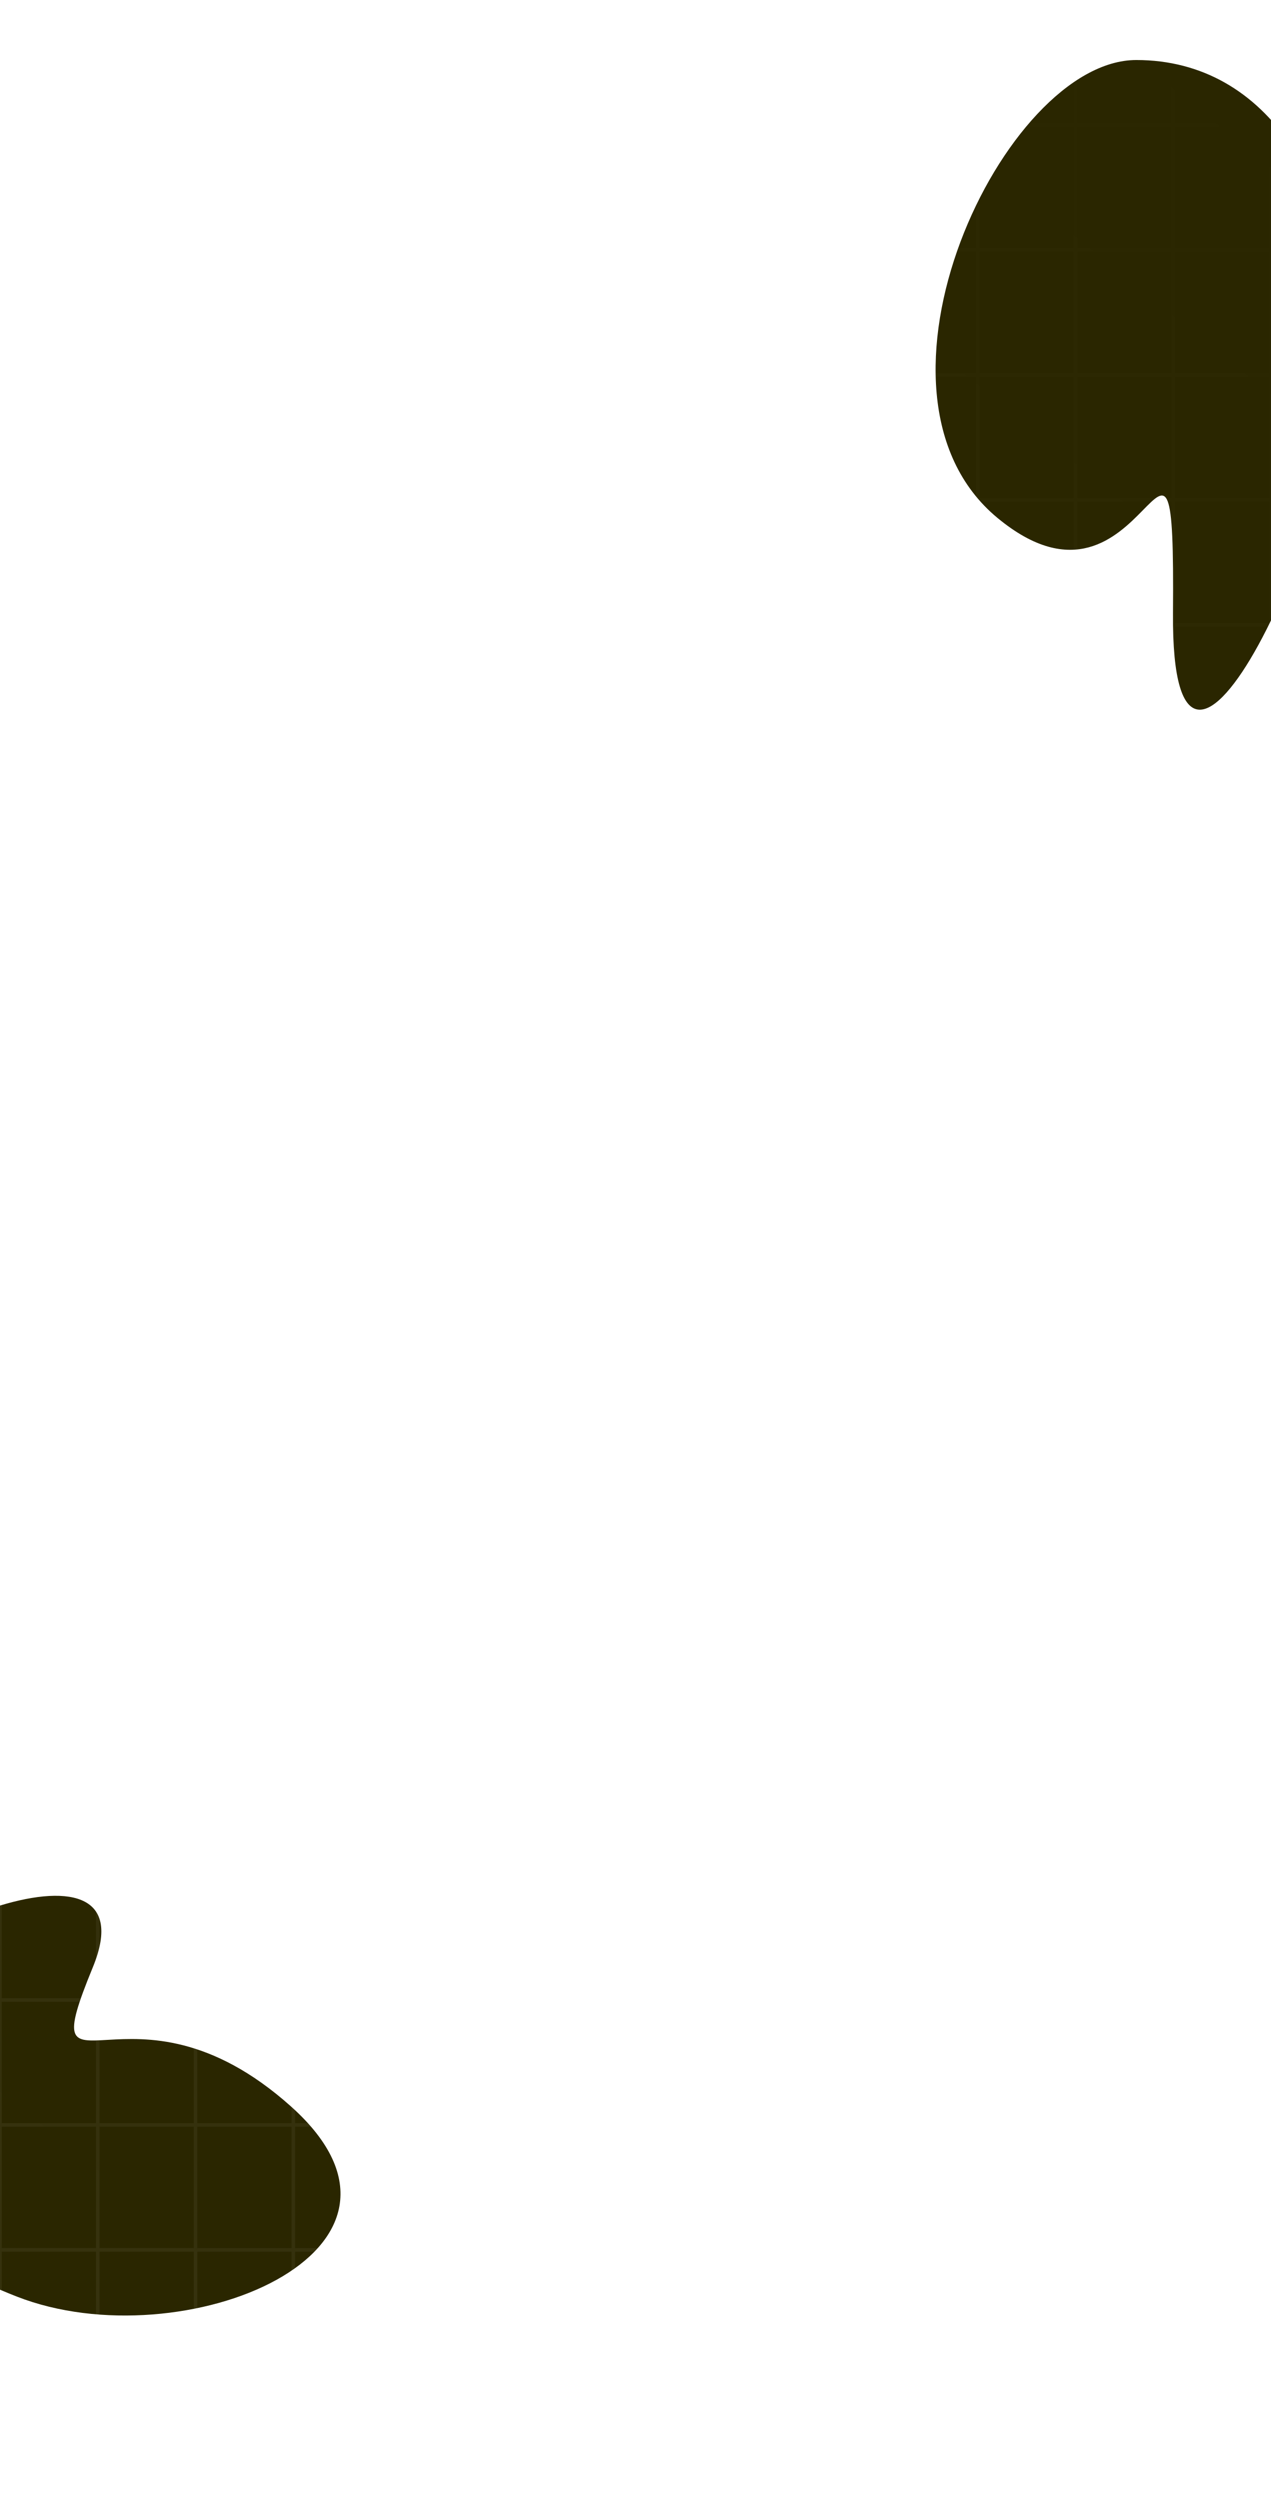 <svg width="360" height="708" viewBox="0 0 360 708" fill="none" xmlns="http://www.w3.org/2000/svg">
<g filter="url(#filter0_f_0_1)">
<path d="M-50.845 575.136C-40.704 549.162 43.953 514.143 26.294 557.167C8.634 600.192 36.885 555.801 82.452 596.616C128.018 637.43 51.699 668.759 4.816 650.454C-42.067 632.15 -60.986 601.109 -50.845 575.136Z" fill="#2A2600"/>
</g>
<g filter="url(#filter1_f_0_1)">
<path d="M381 99.557C381 145.672 331.637 250.545 332.237 173.638C332.836 96.732 325.242 182.114 282.474 146.643C239.706 111.171 284.273 17 321.845 17C359.416 17 381 53.442 381 99.557Z" fill="#2A2600"/>
</g>
<path d="M0 708H-0.5V708.5H0L0 708ZM360 708V708.5H360.5V708L360 708ZM0 247.901L0 247.401H-0.5L-0.5 247.901H0ZM360 247.901H360.5V247.401H360V247.901ZM0 460.099H-0.5L-0.5 460.599H0L0 460.099ZM360 460.099V460.599H360.5V460.099H360ZM0 0L0 -0.5H-0.5V0H0ZM360 0H360.5V-0.5H360V0ZM0 673.108H27.692V672.108H0L0 673.108ZM27.692 673.108L55.385 673.108V672.108L27.692 672.108V673.108ZM55.385 673.108H83.077V672.108H55.385V673.108ZM83.077 673.108L110.769 673.108V672.108L83.077 672.108V673.108ZM110.769 673.108H138.462V672.108H110.769V673.108ZM138.462 673.108H166.154V672.108H138.462V673.108ZM166.154 673.108L193.846 673.108V672.108L166.154 672.108V673.108ZM193.846 673.108H221.538V672.108H193.846V673.108ZM221.538 673.108H249.231V672.108H221.538V673.108ZM249.231 673.108L276.923 673.108V672.108L249.231 672.108V673.108ZM276.923 673.108H304.615V672.108H276.923V673.108ZM304.615 673.108L332.308 673.108V672.108L304.615 672.108V673.108ZM332.308 673.108H360V672.108H332.308V673.108ZM0 708.5H27.692V707.5H0L0 708.5ZM27.692 708.5H55.385V707.5H27.692V708.5ZM55.385 708.5H83.077V707.5H55.385V708.5ZM83.077 708.5H110.769V707.5H83.077V708.5ZM110.769 708.5H138.462V707.5H110.769V708.5ZM138.462 708.5H166.154V707.5H138.462V708.5ZM166.154 708.5H193.846V707.5H166.154V708.5ZM193.846 708.5H221.538V707.5H193.846V708.5ZM221.538 708.5H249.231V707.5H221.538V708.5ZM249.231 708.5H276.923V707.5H249.231V708.5ZM276.923 708.5H304.615V707.5H276.923V708.5ZM304.615 708.5H332.308V707.5H304.615V708.5ZM332.308 708.5H360V707.5H332.308V708.5ZM0 637.715H27.692V636.715H0L0 637.715ZM27.692 637.715H55.385V636.715H27.692V637.715ZM55.385 637.715L83.077 637.715V636.715L55.385 636.715V637.715ZM83.077 637.715H110.769V636.715H83.077V637.715ZM110.769 637.715H138.462V636.715H110.769V637.715ZM138.462 637.715H166.154V636.715H138.462V637.715ZM166.154 637.715L193.846 637.715V636.715L166.154 636.715V637.715ZM193.846 637.715H221.538V636.715H193.846V637.715ZM221.538 637.715H249.231V636.715H221.538V637.715ZM249.231 637.715H276.923V636.715H249.231V637.715ZM276.923 637.715L304.615 637.715V636.715L276.923 636.715V637.715ZM304.615 637.715H332.308V636.715H304.615V637.715ZM332.308 637.715H360V636.715H332.308V637.715ZM0 602.323H27.692V601.323H0L0 602.323ZM27.692 602.323H55.385V601.323H27.692V602.323ZM55.385 602.323L83.077 602.323V601.323L55.385 601.323V602.323ZM83.077 602.323H110.769V601.323H83.077V602.323ZM110.769 602.323H138.462V601.323H110.769V602.323ZM138.462 602.323H166.154V601.323H138.462V602.323ZM166.154 602.323L193.846 602.323V601.323L166.154 601.323V602.323ZM193.846 602.323H221.538V601.323H193.846V602.323ZM221.538 602.323H249.231V601.323H221.538V602.323ZM249.231 602.323H276.923V601.323H249.231V602.323ZM276.923 602.323L304.615 602.323V601.323L276.923 601.323V602.323ZM304.615 602.323H332.308V601.323H304.615V602.323ZM332.308 602.323H360V601.323H332.308V602.323ZM0 566.931H27.692V565.931H0L0 566.931ZM27.692 566.931H55.385V565.931H27.692V566.931ZM55.385 566.931H83.077V565.931H55.385V566.931ZM83.077 566.931H110.769V565.931H83.077V566.931ZM110.769 566.931H138.462V565.931H110.769V566.931ZM138.462 566.931H166.154V565.931H138.462V566.931ZM166.154 566.931L193.846 566.931V565.931L166.154 565.931V566.931ZM193.846 566.931H221.538V565.931H193.846V566.931ZM221.538 566.931H249.231V565.931H221.538V566.931ZM249.231 566.931H276.923V565.931H249.231V566.931ZM276.923 566.931H304.615V565.931H276.923V566.931ZM304.615 566.931H332.308V565.931H304.615V566.931ZM332.308 566.931H360V565.931H332.308V566.931ZM0 460.754H27.692V459.754H0L0 460.754ZM27.692 460.754H55.385V459.754H27.692V460.754ZM55.385 460.754H83.077V459.754H55.385V460.754ZM83.077 460.754H110.769V459.754H83.077V460.754ZM110.769 460.754H138.462V459.754H110.769V460.754ZM138.462 460.754H166.154V459.754H138.462V460.754ZM166.154 460.754L193.846 460.754V459.754L166.154 459.754V460.754ZM193.846 460.754H221.538V459.754H193.846V460.754ZM221.538 460.754H249.231V459.754H221.538V460.754ZM249.231 460.754H276.923V459.754H249.231V460.754ZM276.923 460.754H304.615V459.754H276.923V460.754ZM304.615 460.754H332.308V459.754H304.615V460.754ZM332.308 460.754H360V459.754H332.308V460.754ZM0 354.577H27.692V353.577H0L0 354.577ZM27.692 354.577H55.385V353.577H27.692V354.577ZM55.385 354.577H83.077V353.577H55.385V354.577ZM83.077 354.577H110.769V353.577H83.077V354.577ZM110.769 354.577H138.462V353.577H110.769V354.577ZM138.462 354.577H166.154V353.577H138.462V354.577ZM166.154 354.577L193.846 354.578V353.578L166.154 353.577V354.577ZM193.846 354.578H221.538V353.578H193.846V354.578ZM221.538 354.578H249.231V353.578H221.538V354.578ZM249.231 354.578H276.923V353.578H249.231V354.578ZM276.923 354.578H304.615V353.578H276.923V354.578ZM304.615 354.578H332.308V353.578H304.615V354.578ZM332.308 354.578H360V353.578H332.308V354.578ZM0 531.539H27.692V530.539H0L0 531.539ZM27.692 531.539H55.385V530.539H27.692V531.539ZM55.385 531.539H83.077V530.539H55.385V531.539ZM83.077 531.539H110.769V530.539H83.077V531.539ZM110.769 531.539H138.462V530.539H110.769V531.539ZM138.462 531.539H166.154V530.539H138.462V531.539ZM166.154 531.539L193.846 531.539V530.539L166.154 530.539V531.539ZM193.846 531.539H221.538V530.539H193.846V531.539ZM221.538 531.539H249.231V530.539H221.538V531.539ZM249.231 531.539H276.923V530.539H249.231V531.539ZM276.923 531.539H304.615V530.539H276.923V531.539ZM304.615 531.539H332.308V530.539H304.615V531.539ZM332.308 531.539H360V530.539H332.308V531.539ZM0 425.362H27.692V424.362H0L0 425.362ZM27.692 425.362H55.385V424.362H27.692V425.362ZM55.385 425.362H83.077V424.362H55.385V425.362ZM83.077 425.362H110.769V424.362H83.077V425.362ZM110.769 425.362H138.462V424.362H110.769V425.362ZM138.462 425.362H166.154V424.362H138.462V425.362ZM166.154 425.362L193.846 425.362V424.362L166.154 424.362V425.362ZM193.846 425.362H221.538V424.362H193.846V425.362ZM221.538 425.362H249.231V424.362H221.538V425.362ZM249.231 425.362H276.923V424.362H249.231V425.362ZM276.923 425.362H304.615V424.362H276.923V425.362ZM304.615 425.362H332.308V424.362H304.615V425.362ZM332.308 425.362H360V424.362H332.308V425.362ZM0 319.185H27.692V318.185H0L0 319.185ZM27.692 319.185H55.385V318.185H27.692V319.185ZM55.385 319.185H83.077V318.185H55.385V319.185ZM83.077 319.185H110.769V318.185H83.077V319.185ZM110.769 319.185H138.462V318.185H110.769V319.185ZM138.462 319.185H166.154V318.185H138.462V319.185ZM166.154 319.185H193.846V318.185H166.154V319.185ZM193.846 319.185H221.538V318.185H193.846V319.185ZM221.538 319.185H249.231V318.185H221.538V319.185ZM249.231 319.185H276.923V318.185H249.231V319.185ZM276.923 319.185H304.615V318.185H276.923V319.185ZM304.615 319.185H332.308V318.185H304.615V319.185ZM332.308 319.185H360V318.185H332.308V319.185ZM0 496.146H27.692V495.146H0L0 496.146ZM27.692 496.146H55.385V495.146H27.692V496.146ZM55.385 496.146H83.077V495.146H55.385V496.146ZM83.077 496.146L110.769 496.147V495.147L83.077 495.146V496.146ZM110.769 496.147H138.462V495.147H110.769V496.147ZM138.462 496.147H166.154V495.147H138.462V496.147ZM166.154 496.147H193.846V495.147H166.154V496.147ZM193.846 496.147H221.538V495.147H193.846V496.147ZM221.538 496.147H249.231V495.147H221.538V496.147ZM249.231 496.147L276.923 496.147V495.147L249.231 495.147V496.147ZM276.923 496.147H304.615V495.147H276.923V496.147ZM304.615 496.147H332.308V495.147H304.615V496.147ZM332.308 496.147H360V495.147H332.308V496.147ZM0 389.97H27.692V388.97H0L0 389.97ZM27.692 389.97H55.385V388.97H27.692V389.97ZM55.385 389.97H83.077V388.97H55.385V389.97ZM83.077 389.97H110.769V388.97H83.077V389.97ZM110.769 389.97H138.462V388.97H110.769V389.97ZM138.462 389.97H166.154V388.97H138.462V389.97ZM166.154 389.97H193.846V388.97H166.154V389.97ZM193.846 389.97H221.538V388.97H193.846V389.97ZM221.538 389.97H249.231V388.97H221.538V389.97ZM249.231 389.97H276.923V388.97H249.231V389.97ZM276.923 389.97H304.615V388.97H276.923V389.97ZM304.615 389.97H332.308V388.97H304.615V389.97ZM332.308 389.97H360V388.97H332.308V389.97ZM0 283.793H27.692V282.793H0L0 283.793ZM27.692 283.793H55.385V282.793H27.692V283.793ZM55.385 283.793H83.077V282.793H55.385V283.793ZM83.077 283.793H110.769V282.793H83.077V283.793ZM110.769 283.793H138.462V282.793H110.769V283.793ZM138.462 283.793H166.154V282.793H138.462V283.793ZM166.154 283.793H193.846V282.793H166.154V283.793ZM193.846 283.793H221.538V282.793H193.846V283.793ZM221.538 283.793H249.231V282.793H221.538V283.793ZM249.231 283.793H276.923V282.793H249.231V283.793ZM276.923 283.793H304.615V282.793H276.923V283.793ZM304.615 283.793H332.308V282.793H304.615V283.793ZM332.308 283.793H360V282.793H332.308V283.793ZM0 248.401H360V247.401H0L0 248.401ZM332.808 708V672.608H331.808V708H332.808ZM332.808 672.608V637.215H331.808V672.608H332.808ZM332.808 637.215V601.823H331.808V637.215H332.808ZM332.808 601.823V566.431H331.808V601.823H332.808ZM332.808 566.431V531.039H331.808V566.431H332.808ZM332.808 531.039V495.647H331.808V531.039H332.808ZM332.808 495.647L332.808 460.254H331.808L331.808 495.647H332.808ZM332.808 460.254V424.862H331.808V460.254H332.808ZM332.808 424.862V389.47H331.808V424.862H332.808ZM332.808 389.47V354.078H331.808V389.47H332.808ZM332.808 354.078V318.685H331.808V354.078H332.808ZM332.808 318.685V283.293H331.808V318.685H332.808ZM332.808 283.293L332.808 247.901H331.808L331.808 283.293H332.808ZM360.5 708L360.5 672.608H359.5L359.5 708L360.5 708ZM360.5 672.608V637.215H359.5V672.608H360.5ZM360.5 637.215V601.823H359.5V637.215H360.5ZM360.5 601.823V566.431H359.5V601.823H360.5ZM360.5 566.431V531.039H359.5V566.431H360.5ZM360.5 531.039V495.647H359.5V531.039H360.5ZM360.5 495.647V460.254H359.5V495.647H360.5ZM360.5 460.254V424.862H359.5V460.254H360.5ZM360.5 424.862V389.47H359.5V424.862H360.5ZM360.5 389.47V354.078H359.5V389.47H360.5ZM360.5 354.078V318.685H359.5V354.078H360.5ZM360.5 318.685V283.293H359.5V318.685H360.5ZM360.5 283.293L360.5 247.901H359.5L359.5 283.293H360.5ZM305.115 708V672.608H304.115V708H305.115ZM305.115 672.608V637.215H304.115V672.608H305.115ZM305.115 637.215V601.823H304.115V637.215H305.115ZM305.115 601.823V566.431H304.115V601.823H305.115ZM305.115 566.431V531.039H304.115V566.431H305.115ZM305.115 531.039V495.647H304.115V531.039H305.115ZM305.115 495.647L305.115 460.254H304.115L304.115 495.647H305.115ZM305.115 460.254V424.862H304.115V460.254H305.115ZM305.115 424.862V389.47H304.115V424.862H305.115ZM305.115 389.47V354.078H304.115V389.47H305.115ZM305.115 354.078V318.685H304.115V354.078H305.115ZM305.115 318.685V283.293H304.115V318.685H305.115ZM305.115 283.293L305.115 247.901H304.115L304.115 283.293H305.115ZM277.423 708V672.608H276.423V708H277.423ZM277.423 672.608V637.215H276.423V672.608H277.423ZM277.423 637.215V601.823H276.423V637.215H277.423ZM277.423 601.823V566.431H276.423V601.823H277.423ZM277.423 566.431V531.039H276.423V566.431H277.423ZM277.423 531.039V495.647H276.423V531.039H277.423ZM277.423 495.647L277.423 460.254H276.423L276.423 495.647H277.423ZM277.423 460.254V424.862H276.423V460.254H277.423ZM277.423 424.862V389.47H276.423V424.862H277.423ZM277.423 389.47V354.078H276.423V389.47H277.423ZM277.423 354.078V318.685H276.423V354.078H277.423ZM277.423 318.685V283.293H276.423V318.685H277.423ZM277.423 283.293L277.423 247.901H276.423L276.423 283.293H277.423ZM249.731 708V672.608H248.731V708H249.731ZM249.731 672.608V637.215H248.731V672.608H249.731ZM249.731 637.215V601.823H248.731V637.215H249.731ZM249.731 601.823V566.431H248.731V601.823H249.731ZM249.731 566.431V531.039H248.731V566.431H249.731ZM249.731 531.039V495.647H248.731V531.039H249.731ZM249.731 495.647L249.731 460.254H248.731L248.731 495.647H249.731ZM249.731 460.254V424.862H248.731V460.254H249.731ZM249.731 424.862V389.47H248.731V424.862H249.731ZM249.731 389.47V354.078H248.731V389.47H249.731ZM249.731 354.078V318.685H248.731V354.078H249.731ZM249.731 318.685V283.293H248.731V318.685H249.731ZM249.731 283.293V247.901H248.731V283.293H249.731ZM166.654 708V672.608H165.654V708H166.654ZM166.654 672.608V637.215H165.654V672.608H166.654ZM166.654 637.215V601.823H165.654V637.215H166.654ZM166.654 601.823V566.431H165.654V601.823H166.654ZM166.654 566.431V531.039H165.654V566.431H166.654ZM166.654 531.039V495.647H165.654V531.039H166.654ZM166.654 495.647L166.654 460.254H165.654L165.654 495.647H166.654ZM166.654 460.254V424.862H165.654V460.254H166.654ZM166.654 424.862V389.47H165.654V424.862H166.654ZM166.654 389.47V354.077H165.654V389.47H166.654ZM166.654 354.077V318.685H165.654V354.077H166.654ZM166.654 318.685V283.293H165.654V318.685H166.654ZM166.654 283.293V247.901H165.654V283.293H166.654ZM83.577 708V672.608H82.577V708H83.577ZM83.577 672.608V637.215H82.577V672.608H83.577ZM83.577 637.215L83.577 601.823H82.577L82.577 637.215H83.577ZM83.577 601.823L83.577 566.431H82.577L82.577 601.823H83.577ZM83.577 566.431V531.039H82.577V566.431H83.577ZM83.577 531.039V495.646H82.577V531.039H83.577ZM83.577 495.646L83.577 460.254H82.577L82.577 495.646H83.577ZM83.577 460.254V424.862H82.577V460.254H83.577ZM83.577 424.862V389.47H82.577V424.862H83.577ZM83.577 389.47L83.577 354.077H82.577L82.577 389.47H83.577ZM83.577 354.077L83.577 318.685H82.577L82.577 354.077H83.577ZM83.577 318.685V283.293H82.577V318.685H83.577ZM83.577 283.293V247.901H82.577V283.293H83.577ZM222.038 708V672.608H221.038V708H222.038ZM222.038 672.608V637.215H221.038V672.608H222.038ZM222.038 637.215V601.823H221.038V637.215H222.038ZM222.038 601.823V566.431H221.038V601.823H222.038ZM222.038 566.431V531.039H221.038V566.431H222.038ZM222.038 531.039V495.647H221.038V531.039H222.038ZM222.038 495.647L222.038 460.254H221.038L221.038 495.647H222.038ZM222.038 460.254V424.862H221.038V460.254H222.038ZM222.038 424.862V389.47H221.038V424.862H222.038ZM222.038 389.47V354.078H221.038V389.47H222.038ZM222.038 354.078V318.685H221.038V354.078H222.038ZM222.038 318.685V283.293H221.038V318.685H222.038ZM222.038 283.293V247.901H221.038V283.293H222.038ZM138.962 708V672.608H137.962V708H138.962ZM138.962 672.608V637.215H137.962V672.608H138.962ZM138.962 637.215V601.823H137.962V637.215H138.962ZM138.962 601.823L138.962 566.431H137.962L137.962 601.823H138.962ZM138.962 566.431V531.039H137.962V566.431H138.962ZM138.962 531.039V495.647H137.962V531.039H138.962ZM138.962 495.647L138.962 460.254H137.962L137.962 495.647H138.962ZM138.962 460.254V424.862H137.962V460.254H138.962ZM138.962 424.862V389.47H137.962V424.862H138.962ZM138.962 389.47L138.962 354.077H137.962L137.962 389.47H138.962ZM138.962 354.077V318.685H137.962V354.077H138.962ZM138.962 318.685V283.293H137.962V318.685H138.962ZM138.962 283.293V247.901H137.962V283.293H138.962ZM55.885 708V672.608H54.885V708H55.885ZM55.885 672.608L55.885 637.215H54.885L54.885 672.608H55.885ZM55.885 637.215V601.823H54.885V637.215H55.885ZM55.885 601.823V566.431H54.885V601.823H55.885ZM55.885 566.431L55.885 531.039H54.885L54.885 566.431H55.885ZM55.885 531.039V495.646H54.885V531.039H55.885ZM55.885 495.646V460.254H54.885V495.646H55.885ZM55.885 460.254L55.885 424.862H54.885L54.885 460.254H55.885ZM55.885 424.862L55.885 389.47H54.885L54.885 424.862H55.885ZM55.885 389.47V354.077H54.885V389.47H55.885ZM55.885 354.077L55.885 318.685H54.885L54.885 354.077H55.885ZM55.885 318.685L55.885 283.293H54.885L54.885 318.685H55.885ZM55.885 283.293V247.901H54.885V283.293H55.885ZM194.346 708V672.608H193.346V708H194.346ZM194.346 672.608V637.215H193.346V672.608H194.346ZM194.346 637.215V601.823H193.346V637.215H194.346ZM194.346 601.823V566.431H193.346V601.823H194.346ZM194.346 566.431V531.039H193.346V566.431H194.346ZM194.346 531.039V495.647H193.346V531.039H194.346ZM194.346 495.647L194.346 460.254H193.346L193.346 495.647H194.346ZM194.346 460.254V424.862H193.346V460.254H194.346ZM194.346 424.862V389.47H193.346V424.862H194.346ZM194.346 389.47V354.078H193.346V389.47H194.346ZM194.346 354.078V318.685H193.346V354.078H194.346ZM194.346 318.685V283.293H193.346V318.685H194.346ZM194.346 283.293V247.901H193.346V283.293H194.346ZM111.269 708V672.608H110.269V708H111.269ZM111.269 672.608V637.215H110.269V672.608H111.269ZM111.269 637.215V601.823H110.269V637.215H111.269ZM111.269 601.823L111.269 566.431H110.269L110.269 601.823H111.269ZM111.269 566.431V531.039H110.269V566.431H111.269ZM111.269 531.039V495.647H110.269V531.039H111.269ZM111.269 495.647V460.254H110.269V495.647H111.269ZM111.269 460.254V424.862H110.269V460.254H111.269ZM111.269 424.862V389.47H110.269V424.862H111.269ZM111.269 389.47L111.269 354.077H110.269L110.269 389.47H111.269ZM111.269 354.077V318.685H110.269V354.077H111.269ZM111.269 318.685V283.293H110.269V318.685H111.269ZM111.269 283.293V247.901H110.269V283.293H111.269ZM28.192 708L28.192 672.608H27.192L27.192 708H28.192ZM28.192 672.608L28.192 637.215H27.192L27.192 672.608H28.192ZM28.192 637.215L28.192 601.823H27.192L27.192 637.215H28.192ZM28.192 601.823L28.192 566.431H27.192L27.192 601.823H28.192ZM28.192 566.431V531.039H27.192V566.431H28.192ZM28.192 531.039L28.192 495.646H27.192L27.192 531.039H28.192ZM28.192 495.646V460.254H27.192V495.646H28.192ZM28.192 460.254L28.192 424.862H27.192L27.192 460.254H28.192ZM28.192 424.862L28.192 389.47H27.192L27.192 424.862H28.192ZM28.192 389.47L28.192 354.077H27.192L27.192 389.47H28.192ZM28.192 354.077L28.192 318.685H27.192L27.192 354.077H28.192ZM28.192 318.685L28.192 283.293H27.192L27.192 318.685H28.192ZM28.192 283.293V247.901H27.192V283.293H28.192ZM0.5 708L0.5 672.608H-0.5L-0.5 708H0.5ZM0.5 672.608L0.5 637.215H-0.5L-0.5 672.608H0.5ZM0.5 637.215L0.5 601.823H-0.5L-0.5 637.215H0.5ZM0.5 601.823L0.5 566.431H-0.5L-0.5 601.823H0.5ZM0.5 566.431L0.5 531.039H-0.5L-0.5 566.431H0.5ZM0.5 531.039L0.5 495.646H-0.5L-0.5 531.039H0.5ZM0.5 495.646L0.5 460.254H-0.5L-0.5 495.646H0.5ZM0.5 460.254L0.5 424.862H-0.5L-0.5 460.254H0.5ZM0.5 424.862L0.5 389.47H-0.5L-0.5 424.862H0.5ZM0.5 389.47L0.5 354.077H-0.5L-0.5 389.47H0.5ZM0.5 354.077L0.5 318.685H-0.5L-0.5 354.077H0.5ZM0.5 318.685L0.5 283.293H-0.5L-0.5 318.685H0.5ZM0.5 283.293L0.5 247.901H-0.5L-0.5 283.293H0.5ZM0 425.207H27.692V424.207H0L0 425.207ZM27.692 425.207H55.385V424.207H27.692V425.207ZM55.385 425.207H83.077V424.207H55.385V425.207ZM83.077 425.207H110.769V424.207H83.077V425.207ZM110.769 425.207H138.462V424.207H110.769V425.207ZM138.462 425.207H166.154V424.207H138.462V425.207ZM166.154 425.207H193.846V424.207H166.154V425.207ZM193.846 425.207H221.538V424.207H193.846V425.207ZM221.538 425.207H249.231V424.207H221.538V425.207ZM249.231 425.207H276.923V424.207H249.231V425.207ZM276.923 425.207H304.615V424.207H276.923V425.207ZM304.615 425.207L332.308 425.207V424.207L304.615 424.207V425.207ZM332.308 425.207H360V424.207H332.308V425.207ZM0 460.599H27.692V459.599H0L0 460.599ZM27.692 460.599H55.385V459.599H27.692V460.599ZM55.385 460.599H83.077V459.599H55.385V460.599ZM83.077 460.599H110.769V459.599H83.077V460.599ZM110.769 460.599H138.462V459.599H110.769V460.599ZM138.462 460.599H166.154V459.599H138.462V460.599ZM166.154 460.599H193.846V459.599H166.154V460.599ZM193.846 460.599H221.538V459.599H193.846V460.599ZM221.538 460.599H249.231V459.599H221.538V460.599ZM249.231 460.599H276.923V459.599H249.231V460.599ZM276.923 460.599H304.615V459.599H276.923V460.599ZM304.615 460.599H332.308V459.599H304.615V460.599ZM332.308 460.599H360V459.599H332.308V460.599ZM0 389.815H27.692V388.815H0L0 389.815ZM27.692 389.815H55.385V388.815H27.692V389.815ZM55.385 389.815H83.077V388.815H55.385V389.815ZM83.077 389.815H110.769V388.815H83.077V389.815ZM110.769 389.815H138.462V388.815H110.769V389.815ZM138.462 389.815H166.154V388.815H138.462V389.815ZM166.154 389.815H193.846V388.815H166.154V389.815ZM193.846 389.815H221.538V388.815H193.846V389.815ZM221.538 389.815H249.231V388.815H221.538V389.815ZM249.231 389.815H276.923V388.815H249.231V389.815ZM276.923 389.815H304.615V388.815H276.923V389.815ZM304.615 389.815H332.308V388.815H304.615V389.815ZM332.308 389.815H360V388.815H332.308V389.815ZM0 354.422H27.692V353.422H0L0 354.422ZM27.692 354.422H55.385V353.422H27.692V354.422ZM55.385 354.422L83.077 354.423V353.423L55.385 353.422V354.422ZM83.077 354.423H110.769V353.423H83.077V354.423ZM110.769 354.423H138.462V353.423H110.769V354.423ZM138.462 354.423H166.154V353.423H138.462V354.423ZM166.154 354.423H193.846V353.423H166.154V354.423ZM193.846 354.423H221.538V353.423H193.846V354.423ZM221.538 354.423H249.231V353.423H221.538V354.423ZM249.231 354.423H276.923V353.423H249.231V354.423ZM276.923 354.423H304.615V353.423H276.923V354.423ZM304.615 354.423H332.308V353.423H304.615V354.423ZM332.308 354.423H360V353.423H332.308V354.423ZM0 319.03H27.692V318.03H0L0 319.03ZM27.692 319.03H55.385V318.03H27.692V319.03ZM55.385 319.03H83.077V318.03H55.385V319.03ZM83.077 319.03H110.769V318.03H83.077V319.03ZM110.769 319.03H138.462V318.03H110.769V319.03ZM138.462 319.03H166.154V318.03H138.462V319.03ZM166.154 319.03L193.846 319.03V318.03L166.154 318.03V319.03ZM193.846 319.03H221.538V318.03H193.846V319.03ZM221.538 319.03H249.231V318.03H221.538V319.03ZM249.231 319.03H276.923V318.03H249.231V319.03ZM276.923 319.03H304.615V318.03H276.923V319.03ZM304.615 319.03H332.308V318.03H304.615V319.03ZM332.308 319.03H360V318.03H332.308V319.03ZM0 212.854H27.692V211.854H0L0 212.854ZM27.692 212.854H55.385V211.854H27.692V212.854ZM55.385 212.854H83.077V211.854H55.385V212.854ZM83.077 212.854H110.769V211.854H83.077V212.854ZM110.769 212.854H138.462V211.854H110.769V212.854ZM138.462 212.854H166.154V211.854H138.462V212.854ZM166.154 212.854H193.846V211.854H166.154V212.854ZM193.846 212.854H221.538V211.854H193.846V212.854ZM221.538 212.854H249.231V211.854H221.538V212.854ZM249.231 212.854H276.923V211.854H249.231V212.854ZM276.923 212.854H304.615V211.854H276.923V212.854ZM304.615 212.854H332.308V211.854H304.615V212.854ZM332.308 212.854H360V211.854H332.308V212.854ZM0 106.677H27.692V105.677H0L0 106.677ZM27.692 106.677H55.385V105.677H27.692V106.677ZM55.385 106.677H83.077V105.677H55.385V106.677ZM83.077 106.677H110.769V105.677H83.077V106.677ZM110.769 106.677H138.462V105.677H110.769V106.677ZM138.462 106.677H166.154V105.677H138.462V106.677ZM166.154 106.677L193.846 106.677V105.677L166.154 105.677V106.677ZM193.846 106.677H221.538V105.677H193.846V106.677ZM221.538 106.677H249.231V105.677H221.538V106.677ZM249.231 106.677H276.923V105.677H249.231V106.677ZM276.923 106.677H304.615V105.677H276.923V106.677ZM304.615 106.677H332.308V105.677H304.615V106.677ZM332.308 106.677H360V105.677H332.308V106.677ZM0 283.638H27.692V282.638H0L0 283.638ZM27.692 283.638H55.385V282.638H27.692V283.638ZM55.385 283.638H83.077V282.638H55.385V283.638ZM83.077 283.638H110.769V282.638H83.077V283.638ZM110.769 283.638H138.462V282.638H110.769V283.638ZM138.462 283.638H166.154V282.638H138.462V283.638ZM166.154 283.638H193.846V282.638H166.154V283.638ZM193.846 283.638H221.538V282.638H193.846V283.638ZM221.538 283.638H249.231V282.638H221.538V283.638ZM249.231 283.638H276.923V282.638H249.231V283.638ZM276.923 283.638H304.615V282.638H276.923V283.638ZM304.615 283.638H332.308V282.638H304.615V283.638ZM332.308 283.638H360V282.638H332.308V283.638ZM0 177.461H27.692V176.461H0L0 177.461ZM27.692 177.461H55.385V176.461H27.692V177.461ZM55.385 177.461H83.077V176.461H55.385V177.461ZM83.077 177.461H110.769V176.461H83.077V177.461ZM110.769 177.461H138.462V176.461H110.769V177.461ZM138.462 177.461H166.154V176.461H138.462V177.461ZM166.154 177.461H193.846V176.461H166.154V177.461ZM193.846 177.461H221.538V176.461H193.846V177.461ZM221.538 177.461H249.231V176.461H221.538V177.461ZM249.231 177.461H276.923V176.461H249.231V177.461ZM276.923 177.461H304.615V176.461H276.923V177.461ZM304.615 177.461H332.308V176.461H304.615V177.461ZM332.308 177.461H360V176.461H332.308V177.461ZM0 71.284H27.692V70.284H0L0 71.284ZM27.692 71.284H55.385V70.284H27.692V71.284ZM55.385 71.284H83.077V70.284H55.385V71.284ZM83.077 71.284H110.769V70.284H83.077V71.284ZM110.769 71.284H138.462V70.284H110.769V71.284ZM138.462 71.284H166.154V70.284H138.462V71.284ZM166.154 71.284H193.846V70.284H166.154V71.284ZM193.846 71.284H221.538V70.284H193.846V71.284ZM221.538 71.284H249.231V70.284H221.538V71.284ZM249.231 71.284H276.923V70.284H249.231V71.284ZM276.923 71.284H304.615V70.284H276.923V71.284ZM304.615 71.284H332.308V70.284H304.615V71.284ZM332.308 71.284H360V70.284H332.308V71.284ZM0 248.246H27.692V247.246H0L0 248.246ZM27.692 248.246H55.385V247.246H27.692V248.246ZM55.385 248.246H83.077V247.246H55.385V248.246ZM83.077 248.246H110.769V247.246H83.077V248.246ZM110.769 248.246H138.462V247.246H110.769V248.246ZM138.462 248.246H166.154V247.246H138.462V248.246ZM166.154 248.246H193.846V247.246H166.154V248.246ZM193.846 248.246H221.538V247.246H193.846V248.246ZM221.538 248.246H249.231V247.246H221.538V248.246ZM249.231 248.246L276.923 248.246V247.246L249.231 247.246V248.246ZM276.923 248.246H304.615V247.246H276.923V248.246ZM304.615 248.246H332.308V247.246H304.615V248.246ZM332.308 248.246H360V247.246H332.308V248.246ZM0 142.069H27.692V141.069H0L0 142.069ZM27.692 142.069H55.385V141.069H27.692V142.069ZM55.385 142.069H83.077V141.069H55.385V142.069ZM83.077 142.069H110.769V141.069H83.077V142.069ZM110.769 142.069H138.462V141.069H110.769V142.069ZM138.462 142.069H166.154V141.069H138.462V142.069ZM166.154 142.069H193.846V141.069H166.154V142.069ZM193.846 142.069H221.538V141.069H193.846V142.069ZM221.538 142.069H249.231V141.069H221.538V142.069ZM249.231 142.069H276.923V141.069H249.231V142.069ZM276.923 142.069H304.615V141.069H276.923V142.069ZM304.615 142.069H332.308V141.069H304.615V142.069ZM332.308 142.069H360V141.069H332.308V142.069ZM0 35.892H27.692V34.892H0L0 35.892ZM27.692 35.892H55.385V34.892H27.692V35.892ZM55.385 35.892H83.077V34.892H55.385V35.892ZM83.077 35.892H110.769V34.892H83.077V35.892ZM110.769 35.892H138.462V34.892H110.769V35.892ZM138.462 35.892H166.154V34.892H138.462V35.892ZM166.154 35.892H193.846V34.892H166.154V35.892ZM193.846 35.892H221.538V34.892H193.846V35.892ZM221.538 35.892H249.231V34.892H221.538V35.892ZM249.231 35.892H276.923V34.892H249.231V35.892ZM276.923 35.892H304.615V34.892H276.923V35.892ZM304.615 35.892H332.308V34.892H304.615V35.892ZM332.308 35.892H360V34.892H332.308V35.892ZM0 0.5H360V-0.5H0L0 0.5ZM332.808 460.099V424.707H331.808V460.099H332.808ZM332.808 424.707V389.315H331.808V424.707H332.808ZM332.808 389.315V353.923H331.808V389.315H332.808ZM332.808 353.923V318.53H331.808V353.923H332.808ZM332.808 318.53V283.138H331.808V318.53H332.808ZM332.808 283.138L332.808 247.746H331.808L331.808 283.138H332.808ZM332.808 247.746L332.808 212.354H331.808L331.808 247.746H332.808ZM332.808 212.354V176.961H331.808V212.354H332.808ZM332.808 176.961V141.569H331.808V176.961H332.808ZM332.808 141.569V106.177H331.808V141.569H332.808ZM332.808 106.177V70.784H331.808V106.177H332.808ZM332.808 70.784V35.392H331.808V70.784H332.808ZM332.808 35.392V0H331.808V35.392H332.808ZM360.5 460.099L360.5 424.707H359.5L359.5 460.099H360.5ZM360.5 424.707V389.315H359.5V424.707H360.5ZM360.5 389.315V353.923H359.5V389.315H360.5ZM360.5 353.923V318.53H359.5V353.923H360.5ZM360.5 318.53V283.138H359.5V318.53H360.5ZM360.5 283.138L360.5 247.746H359.5L359.5 283.138H360.5ZM360.5 247.746V212.354H359.5V247.746H360.5ZM360.5 212.354V176.961H359.5V212.354H360.5ZM360.5 176.961V141.569H359.5V176.961H360.5ZM360.5 141.569V106.177H359.5V141.569H360.5ZM360.5 106.177V70.784H359.5V106.177H360.5ZM360.5 70.784V35.392H359.5V70.784H360.5ZM360.5 35.392V0H359.5V35.392H360.5ZM305.115 460.099V424.707H304.115V460.099H305.115ZM305.115 424.707V389.315H304.115V424.707H305.115ZM305.115 389.315V353.923H304.115V389.315H305.115ZM305.115 353.923V318.53H304.115V353.923H305.115ZM305.115 318.53V283.138H304.115V318.53H305.115ZM305.115 283.138L305.115 247.746H304.115L304.115 283.138H305.115ZM305.115 247.746L305.115 212.354H304.115L304.115 247.746H305.115ZM305.115 212.354V176.961H304.115V212.354H305.115ZM305.115 176.961V141.569H304.115V176.961H305.115ZM305.115 141.569V106.177H304.115V141.569H305.115ZM305.115 106.177V70.784H304.115V106.177H305.115ZM305.115 70.784V35.392H304.115V70.784H305.115ZM305.115 35.392V0H304.115V35.392H305.115ZM277.423 460.099V424.707H276.423V460.099H277.423ZM277.423 424.707V389.315H276.423V424.707H277.423ZM277.423 389.315V353.923H276.423V389.315H277.423ZM277.423 353.923V318.53H276.423V353.923H277.423ZM277.423 318.53V283.138H276.423V318.53H277.423ZM277.423 283.138L277.423 247.746H276.423L276.423 283.138H277.423ZM277.423 247.746L277.423 212.354H276.423L276.423 247.746H277.423ZM277.423 212.354V176.961H276.423V212.354H277.423ZM277.423 176.961V141.569H276.423V176.961H277.423ZM277.423 141.569V106.177H276.423V141.569H277.423ZM277.423 106.177V70.784H276.423V106.177H277.423ZM277.423 70.784V35.392H276.423V70.784H277.423ZM277.423 35.392V0H276.423V35.392H277.423ZM249.731 460.099V424.707H248.731V460.099H249.731ZM249.731 424.707V389.315H248.731V424.707H249.731ZM249.731 389.315V353.923H248.731V389.315H249.731ZM249.731 353.923V318.53H248.731V353.923H249.731ZM249.731 318.53V283.138H248.731V318.53H249.731ZM249.731 283.138V247.746H248.731V283.138H249.731ZM249.731 247.746V212.354H248.731V247.746H249.731ZM249.731 212.354V176.961H248.731V212.354H249.731ZM249.731 176.961V141.569H248.731V176.961H249.731ZM249.731 141.569V106.177H248.731V141.569H249.731ZM249.731 106.177V70.784H248.731V106.177H249.731ZM249.731 70.784L249.731 35.392H248.731L248.731 70.784H249.731ZM249.731 35.392V0H248.731V35.392H249.731ZM166.654 460.099V424.707H165.654V460.099H166.654ZM166.654 424.707V389.315H165.654V424.707H166.654ZM166.654 389.315V353.923H165.654V389.315H166.654ZM166.654 353.923V318.53H165.654V353.923H166.654ZM166.654 318.53V283.138H165.654V318.53H166.654ZM166.654 283.138V247.746H165.654V283.138H166.654ZM166.654 247.746L166.654 212.354H165.654L165.654 247.746H166.654ZM166.654 212.354V176.961H165.654V212.354H166.654ZM166.654 176.961V141.569H165.654V176.961H166.654ZM166.654 141.569V106.177H165.654V141.569H166.654ZM166.654 106.177V70.784H165.654V106.177H166.654ZM166.654 70.784L166.654 35.392H165.654L165.654 70.784H166.654ZM166.654 35.392V0H165.654V35.392H166.654ZM83.577 460.099V424.707H82.577V460.099H83.577ZM83.577 424.707V389.315H82.577V424.707H83.577ZM83.577 389.315L83.577 353.923H82.577L82.577 389.315H83.577ZM83.577 353.923V318.53H82.577V353.923H83.577ZM83.577 318.53V283.138H82.577V318.53H83.577ZM83.577 283.138V247.746H82.577V283.138H83.577ZM83.577 247.746L83.577 212.354H82.577L82.577 247.746H83.577ZM83.577 212.354V176.961H82.577V212.354H83.577ZM83.577 176.961L83.577 141.569H82.577L82.577 176.961H83.577ZM83.577 141.569V106.177H82.577V141.569H83.577ZM83.577 106.177L83.577 70.784H82.577L82.577 106.177H83.577ZM83.577 70.784V35.392H82.577V70.784H83.577ZM83.577 35.392V0H82.577V35.392H83.577ZM222.038 460.099V424.707H221.038V460.099H222.038ZM222.038 424.707V389.315H221.038V424.707H222.038ZM222.038 389.315V353.923H221.038V389.315H222.038ZM222.038 353.923V318.53H221.038V353.923H222.038ZM222.038 318.53V283.138H221.038V318.53H222.038ZM222.038 283.138V247.746H221.038V283.138H222.038ZM222.038 247.746L222.038 212.354H221.038L221.038 247.746H222.038ZM222.038 212.354V176.961H221.038V212.354H222.038ZM222.038 176.961V141.569H221.038V176.961H222.038ZM222.038 141.569V106.177H221.038V141.569H222.038ZM222.038 106.177V70.784H221.038V106.177H222.038ZM222.038 70.784L222.038 35.392H221.038L221.038 70.784H222.038ZM222.038 35.392V0H221.038V35.392H222.038ZM138.962 460.099V424.707H137.962V460.099H138.962ZM138.962 424.707V389.315H137.962V424.707H138.962ZM138.962 389.315V353.923H137.962V389.315H138.962ZM138.962 353.923L138.962 318.53H137.962L137.962 353.923H138.962ZM138.962 318.53V283.138H137.962V318.53H138.962ZM138.962 283.138V247.746H137.962V283.138H138.962ZM138.962 247.746V212.354H137.962V247.746H138.962ZM138.962 212.354V176.961H137.962V212.354H138.962ZM138.962 176.961V141.569H137.962V176.961H138.962ZM138.962 141.569L138.962 106.177H137.962L137.962 141.569H138.962ZM138.962 106.177V70.784H137.962V106.177H138.962ZM138.962 70.784L138.962 35.392H137.962L137.962 70.784H138.962ZM138.962 35.392V0H137.962V35.392H138.962ZM55.885 460.099L55.885 424.707H54.885L54.885 460.099H55.885ZM55.885 424.707L55.885 389.315H54.885L54.885 424.707H55.885ZM55.885 389.315V353.922H54.885V389.315H55.885ZM55.885 353.922L55.885 318.53H54.885L54.885 353.922H55.885ZM55.885 318.53L55.885 283.138H54.885L54.885 318.53H55.885ZM55.885 283.138V247.746H54.885V283.138H55.885ZM55.885 247.746V212.354H54.885V247.746H55.885ZM55.885 212.354L55.885 176.961H54.885L54.885 212.354H55.885ZM55.885 176.961L55.885 141.569H54.885L54.885 176.961H55.885ZM55.885 141.569V106.177H54.885V141.569H55.885ZM55.885 106.177L55.885 70.784H54.885L54.885 106.177H55.885ZM55.885 70.784L55.885 35.392H54.885L54.885 70.784H55.885ZM55.885 35.392V0H54.885V35.392H55.885ZM194.346 460.099V424.707H193.346V460.099H194.346ZM194.346 424.707V389.315H193.346V424.707H194.346ZM194.346 389.315V353.923H193.346V389.315H194.346ZM194.346 353.923V318.53H193.346V353.923H194.346ZM194.346 318.53V283.138H193.346V318.53H194.346ZM194.346 283.138V247.746H193.346V283.138H194.346ZM194.346 247.746L194.346 212.354H193.346L193.346 247.746H194.346ZM194.346 212.354V176.961H193.346V212.354H194.346ZM194.346 176.961V141.569H193.346V176.961H194.346ZM194.346 141.569V106.177H193.346V141.569H194.346ZM194.346 106.177V70.784H193.346V106.177H194.346ZM194.346 70.784L194.346 35.392H193.346L193.346 70.784H194.346ZM194.346 35.392V0H193.346V35.392H194.346ZM111.269 460.099V424.707H110.269V460.099H111.269ZM111.269 424.707V389.315H110.269V424.707H111.269ZM111.269 389.315L111.269 353.923H110.269L110.269 389.315H111.269ZM111.269 353.923L111.269 318.53H110.269L110.269 353.923H111.269ZM111.269 318.53V283.138H110.269V318.53H111.269ZM111.269 283.138V247.746H110.269V283.138H111.269ZM111.269 247.746V212.354H110.269V247.746H111.269ZM111.269 212.354V176.961H110.269V212.354H111.269ZM111.269 176.961L111.269 141.569H110.269L110.269 176.961H111.269ZM111.269 141.569L111.269 106.177H110.269L110.269 141.569H111.269ZM111.269 106.177V70.784H110.269V106.177H111.269ZM111.269 70.784V35.392H110.269V70.784H111.269ZM111.269 35.392V0H110.269V35.392H111.269ZM28.192 460.099L28.192 424.707H27.192L27.192 460.099H28.192ZM28.192 424.707L28.192 389.315H27.192L27.192 424.707H28.192ZM28.192 389.315V353.922H27.192V389.315H28.192ZM28.192 353.922L28.192 318.53H27.192L27.192 353.922H28.192ZM28.192 318.53L28.192 283.138H27.192L27.192 318.53H28.192ZM28.192 283.138L28.192 247.746H27.192L27.192 283.138H28.192ZM28.192 247.746L28.192 212.354H27.192L27.192 247.746H28.192ZM28.192 212.354L28.192 176.961H27.192L27.192 212.354H28.192ZM28.192 176.961V141.569H27.192V176.961H28.192ZM28.192 141.569L28.192 106.177H27.192L27.192 141.569H28.192ZM28.192 106.177L28.192 70.784H27.192L27.192 106.177H28.192ZM28.192 70.784L28.192 35.392H27.192L27.192 70.784H28.192ZM28.192 35.392L28.192 0H27.192L27.192 35.392H28.192ZM0.5 460.099L0.5 424.707H-0.5L-0.5 460.099H0.5ZM0.5 424.707L0.5 389.315H-0.5L-0.5 424.707H0.5ZM0.5 389.315L0.5 353.922H-0.5L-0.5 389.315H0.5ZM0.5 353.922L0.5 318.53H-0.5L-0.5 353.922H0.5ZM0.5 318.53L0.5 283.138H-0.5L-0.5 318.53H0.5ZM0.5 283.138L0.5 247.746H-0.5L-0.5 283.138H0.5ZM0.5 247.746L0.5 212.354H-0.5L-0.5 247.746H0.5ZM0.5 212.354L0.5 176.961H-0.5L-0.5 212.354H0.5ZM0.5 176.961L0.5 141.569H-0.5L-0.5 176.961H0.5ZM0.5 141.569L0.5 106.177H-0.5L-0.5 141.569H0.5ZM0.5 106.177L0.5 70.784H-0.5L-0.5 106.177H0.5ZM0.5 70.784L0.5 35.392H-0.5L-0.5 70.784H0.5ZM0.5 35.392L0.5 0H-0.5L-0.5 35.392H0.5Z" fill="url(#paint0_linear_0_1)" fill-opacity="0.6"/>
<defs>
<filter id="filter0_f_0_1" x="-203.505" y="386.925" width="449.949" height="418.877" filterUnits="userSpaceOnUse" color-interpolation-filters="sRGB">
<feFlood flood-opacity="0" result="BackgroundImageFix"/>
<feBlend mode="normal" in="SourceGraphic" in2="BackgroundImageFix" result="shape"/>
<feGaussianBlur stdDeviation="75" result="effect1_foregroundBlur_0_1"/>
</filter>
<filter id="filter1_f_0_1" x="115" y="-133" width="416" height="484" filterUnits="userSpaceOnUse" color-interpolation-filters="sRGB">
<feFlood flood-opacity="0" result="BackgroundImageFix"/>
<feBlend mode="normal" in="SourceGraphic" in2="BackgroundImageFix" result="shape"/>
<feGaussianBlur stdDeviation="75" result="effect1_foregroundBlur_0_1"/>
</filter>
<linearGradient id="paint0_linear_0_1" x1="0" y1="708" x2="480.69" y2="112.823" gradientUnits="userSpaceOnUse">
<stop stop-color="white" stop-opacity="0.1"/>
<stop offset="1" stop-color="white" stop-opacity="0"/>
</linearGradient>
</defs>
</svg>
